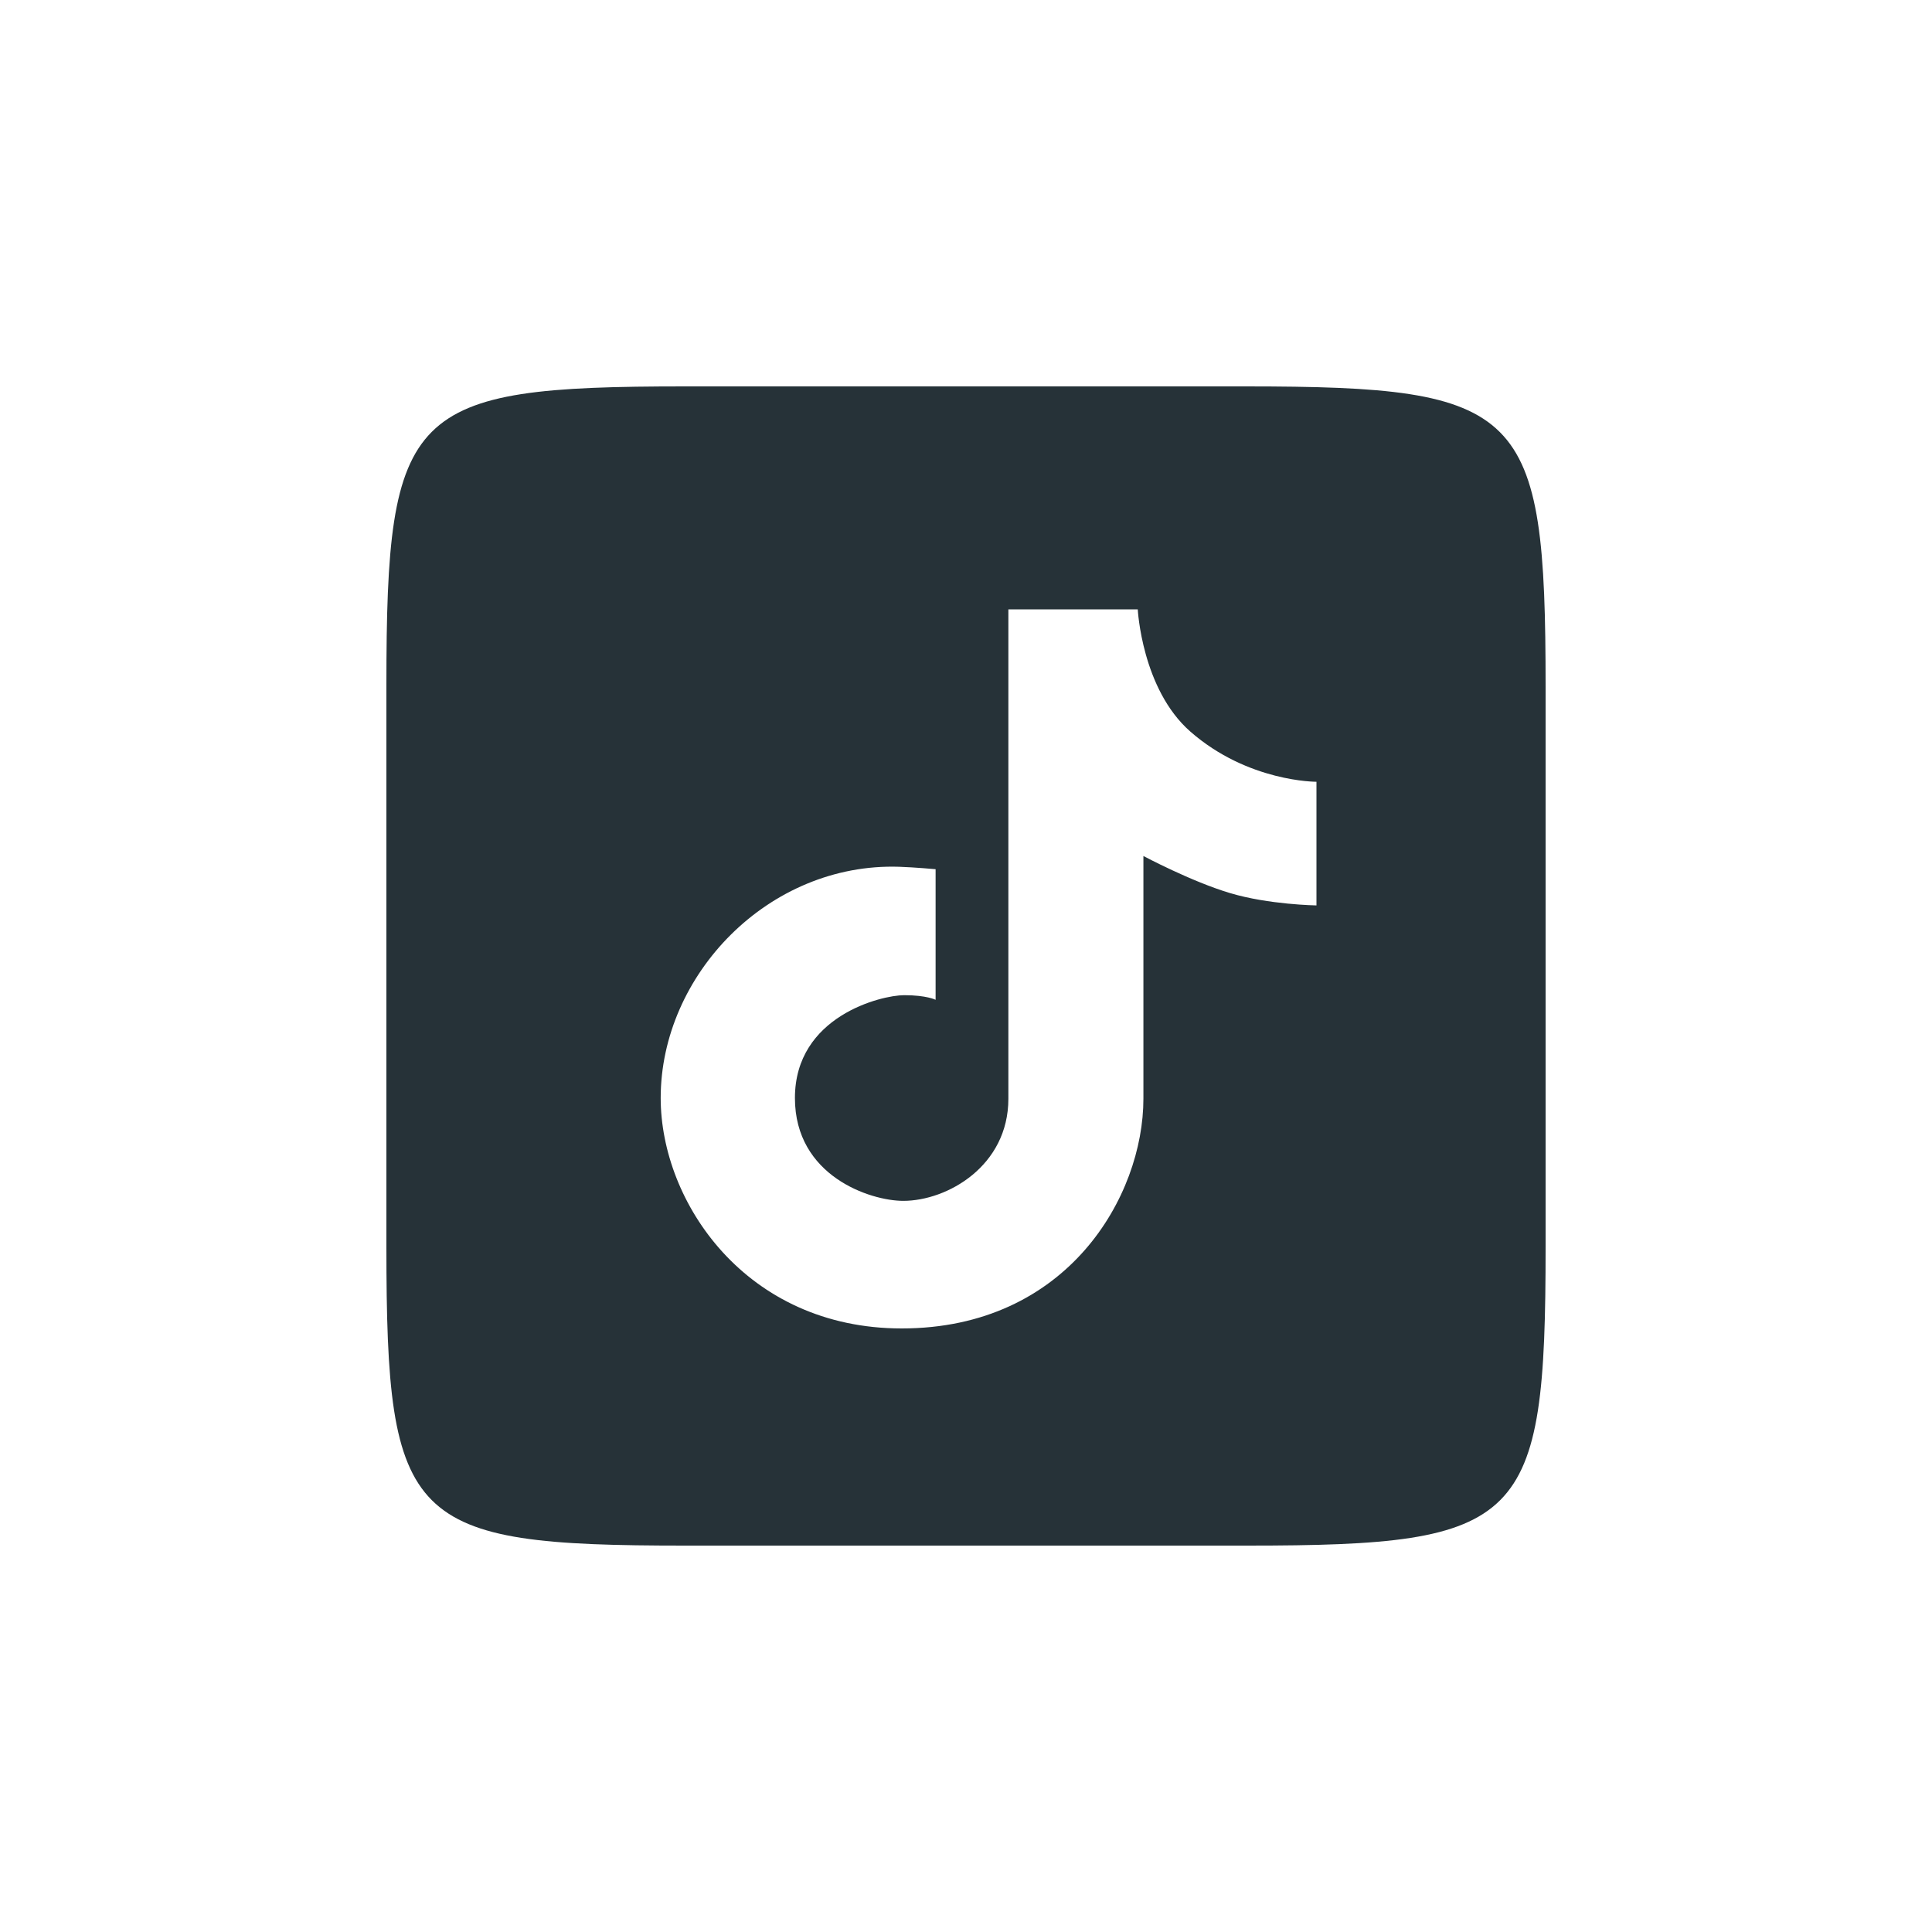 <?xml version="1.0" encoding="UTF-8"?>
<svg xmlns="http://www.w3.org/2000/svg" xmlns:xlink="http://www.w3.org/1999/xlink" viewBox="0 0 75 75" width="75px" height="75px">
<g id="surface29493261">
<path style=" stroke:none;fill-rule:nonzero;fill:rgb(14.902%,19.608%,21.961%);fill-opacity:1;" d="M 48.344 15 C 59.152 15 60 15.848 60 26.656 L 60 48.414 C 60 59.16 59.16 60 48.414 60 L 26.586 60 C 15.84 60 15 59.16 15 48.414 L 15 26.586 C 15 15.84 15.84 15 26.586 15 Z M 51.105 35.148 L 51.105 30.348 C 51.105 30.348 48.449 30.363 46.207 28.398 C 44.324 26.746 44.168 23.656 44.168 23.656 L 39.145 23.656 C 39.145 23.656 39.145 40.043 39.145 42.652 C 39.145 45.266 36.77 46.617 35.066 46.617 C 33.781 46.617 30.859 45.652 30.859 42.625 C 30.859 39.445 34.219 38.633 35.098 38.633 C 35.977 38.633 36.32 38.812 36.32 38.812 L 36.32 33.742 C 36.32 33.742 35.504 33.668 34.906 33.648 C 29.84 33.484 25.648 37.836 25.648 42.625 C 25.648 46.668 28.957 51.57 35.004 51.57 C 41.441 51.57 44.387 46.434 44.387 42.652 C 44.387 39.891 44.387 33.23 44.387 33.23 C 44.387 33.23 46.242 34.219 47.746 34.668 C 49.254 35.121 51.105 35.148 51.105 35.148 Z M 51.105 35.148 "/>
</g>
</svg>
